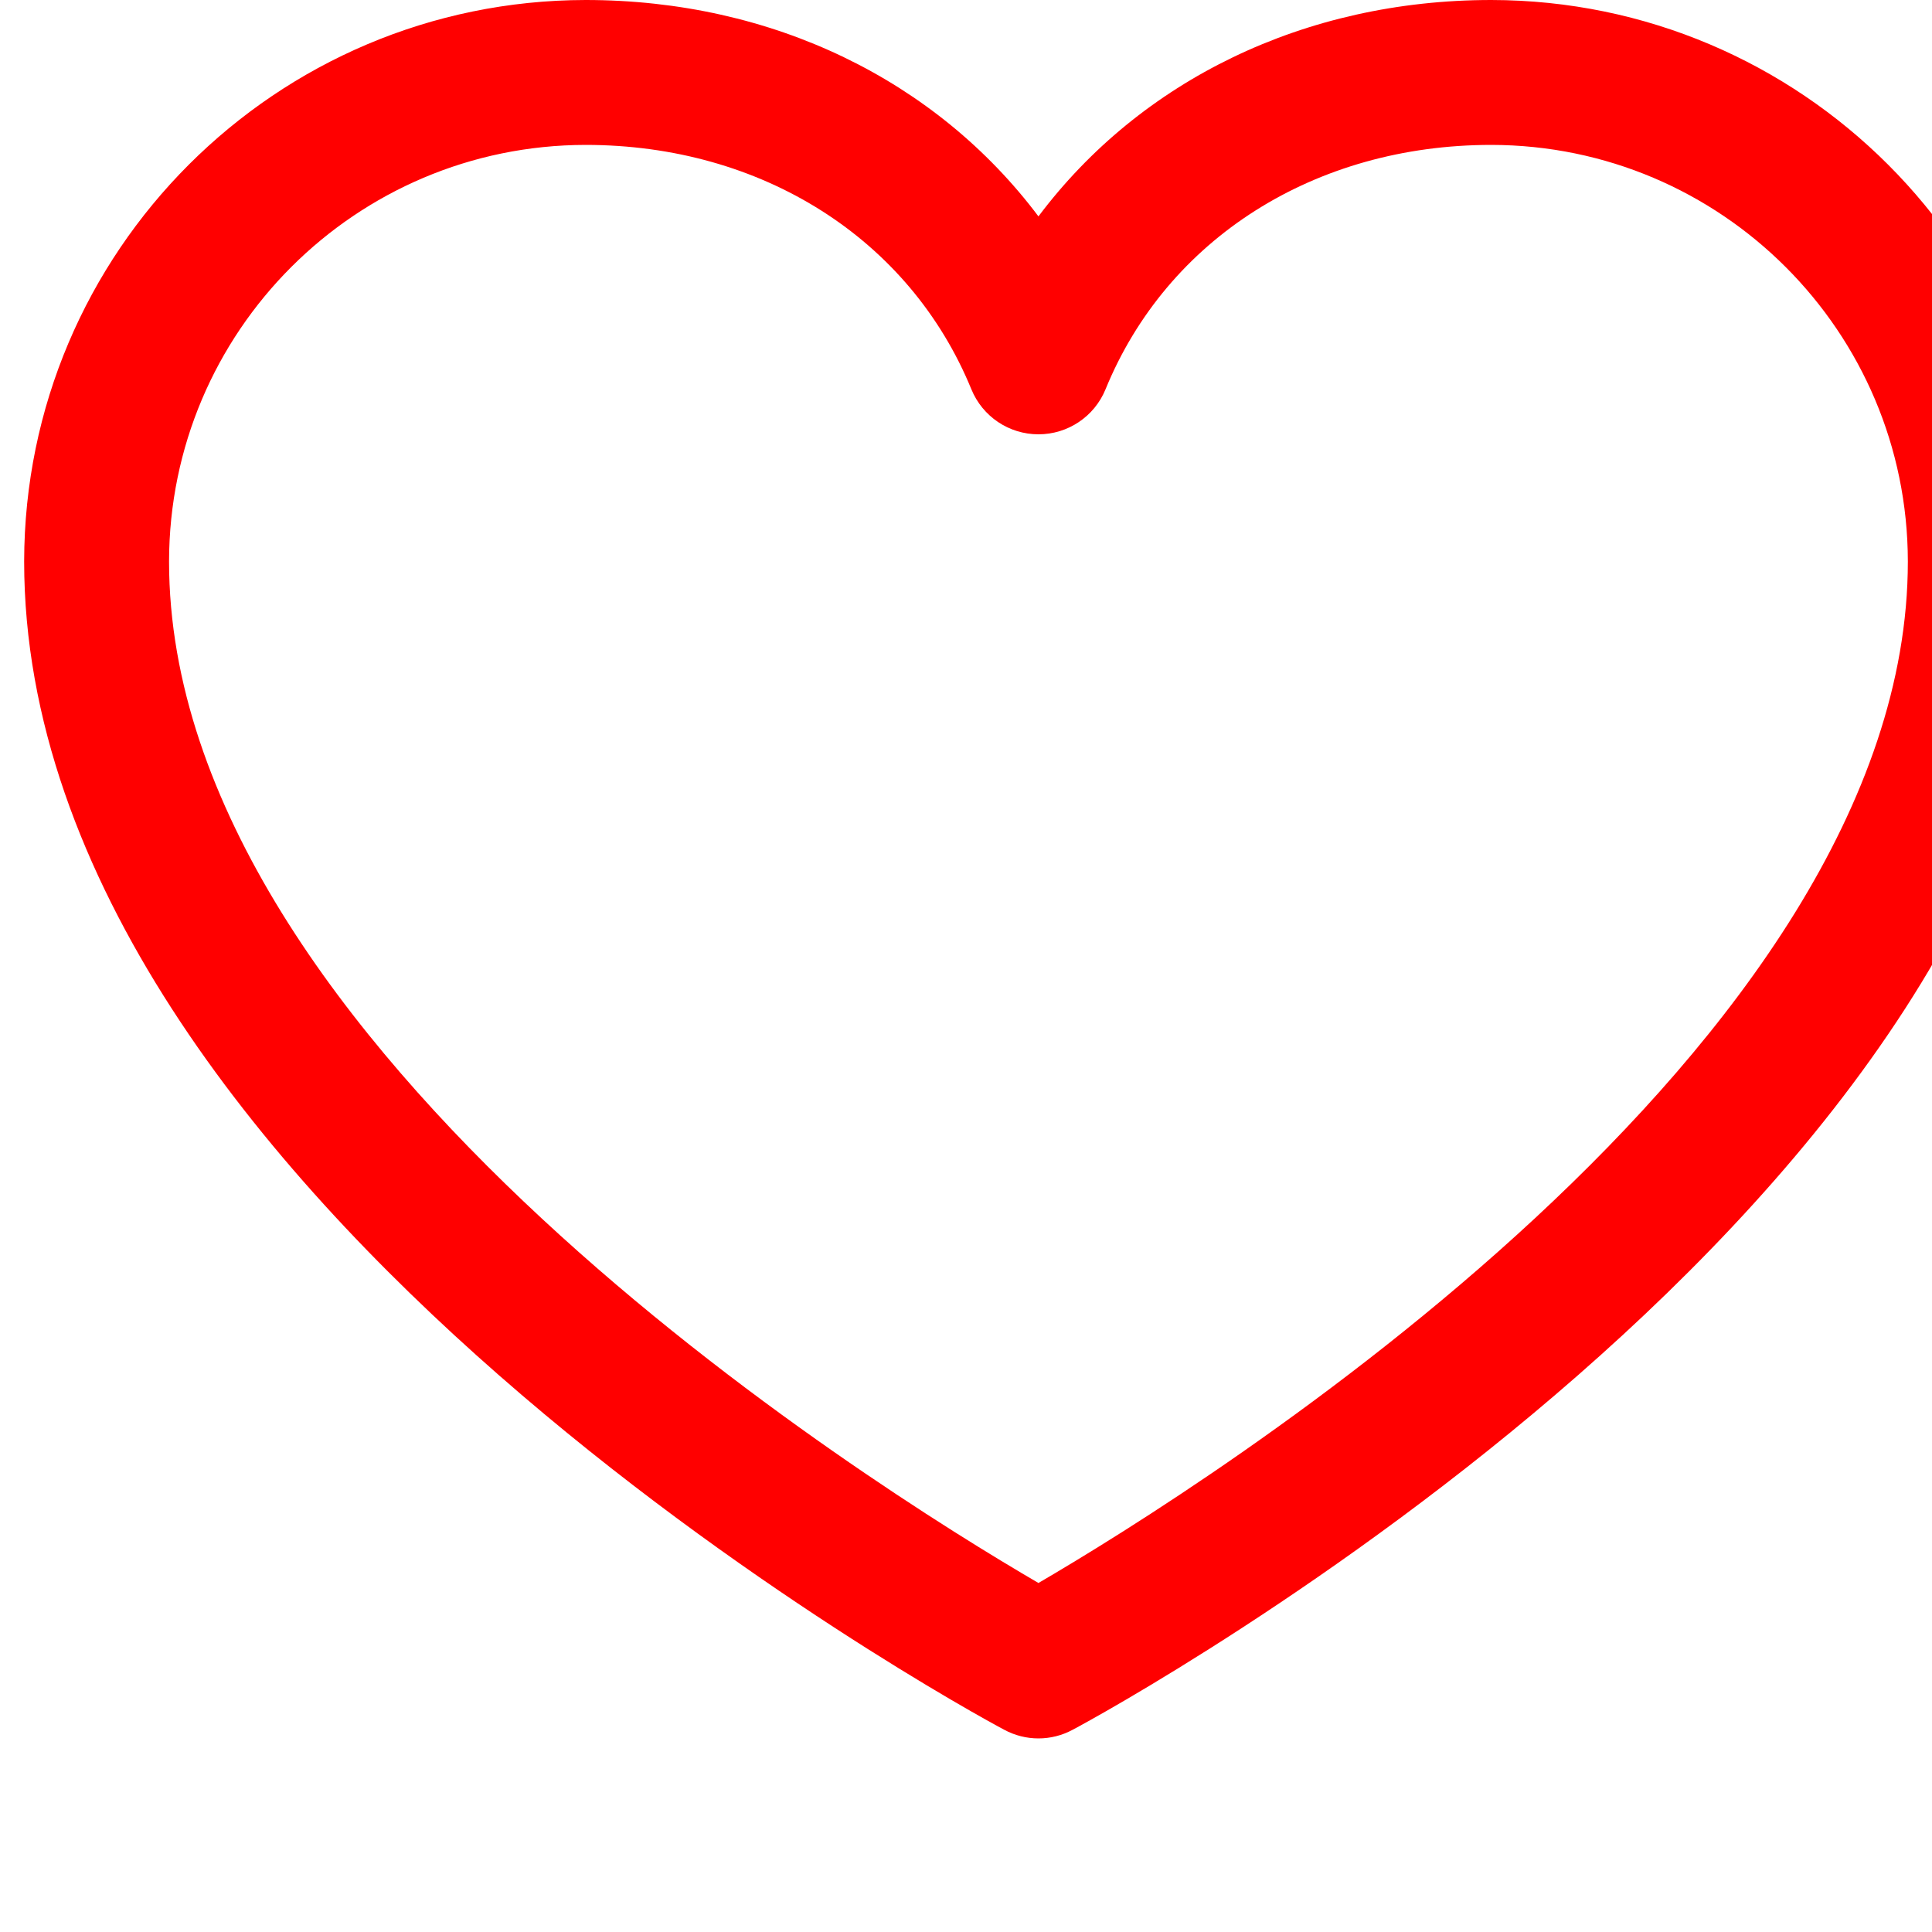 <svg width="20" height="20" viewBox="0 0 20 20" fill="none" xmlns="http://www.w3.org/2000/svg">
<path fill-rule="evenodd" clip-rule="evenodd" d="M15.438 0C13.502 0 11.807 0.833 10.75 2.24C9.693 0.833 7.998 0 6.062 0C2.854 0.004 0.254 2.604 0.25 5.812C0.25 12.375 9.98 17.687 10.395 17.906C10.617 18.026 10.883 18.026 11.105 17.906C11.52 17.687 21.25 12.375 21.25 5.812C21.246 2.604 18.646 0.004 15.438 0ZM10.75 16.387C9.038 15.39 1.75 10.846 1.75 5.812C1.753 3.432 3.682 1.503 6.062 1.5C7.886 1.5 9.417 2.471 10.056 4.031C10.172 4.313 10.446 4.496 10.75 4.496C11.054 4.496 11.328 4.313 11.444 4.031C12.083 2.468 13.614 1.5 15.438 1.5C17.818 1.503 19.747 3.432 19.75 5.812C19.75 10.838 12.46 15.389 10.75 16.387Z" fill="#FF0000"/>
</svg>